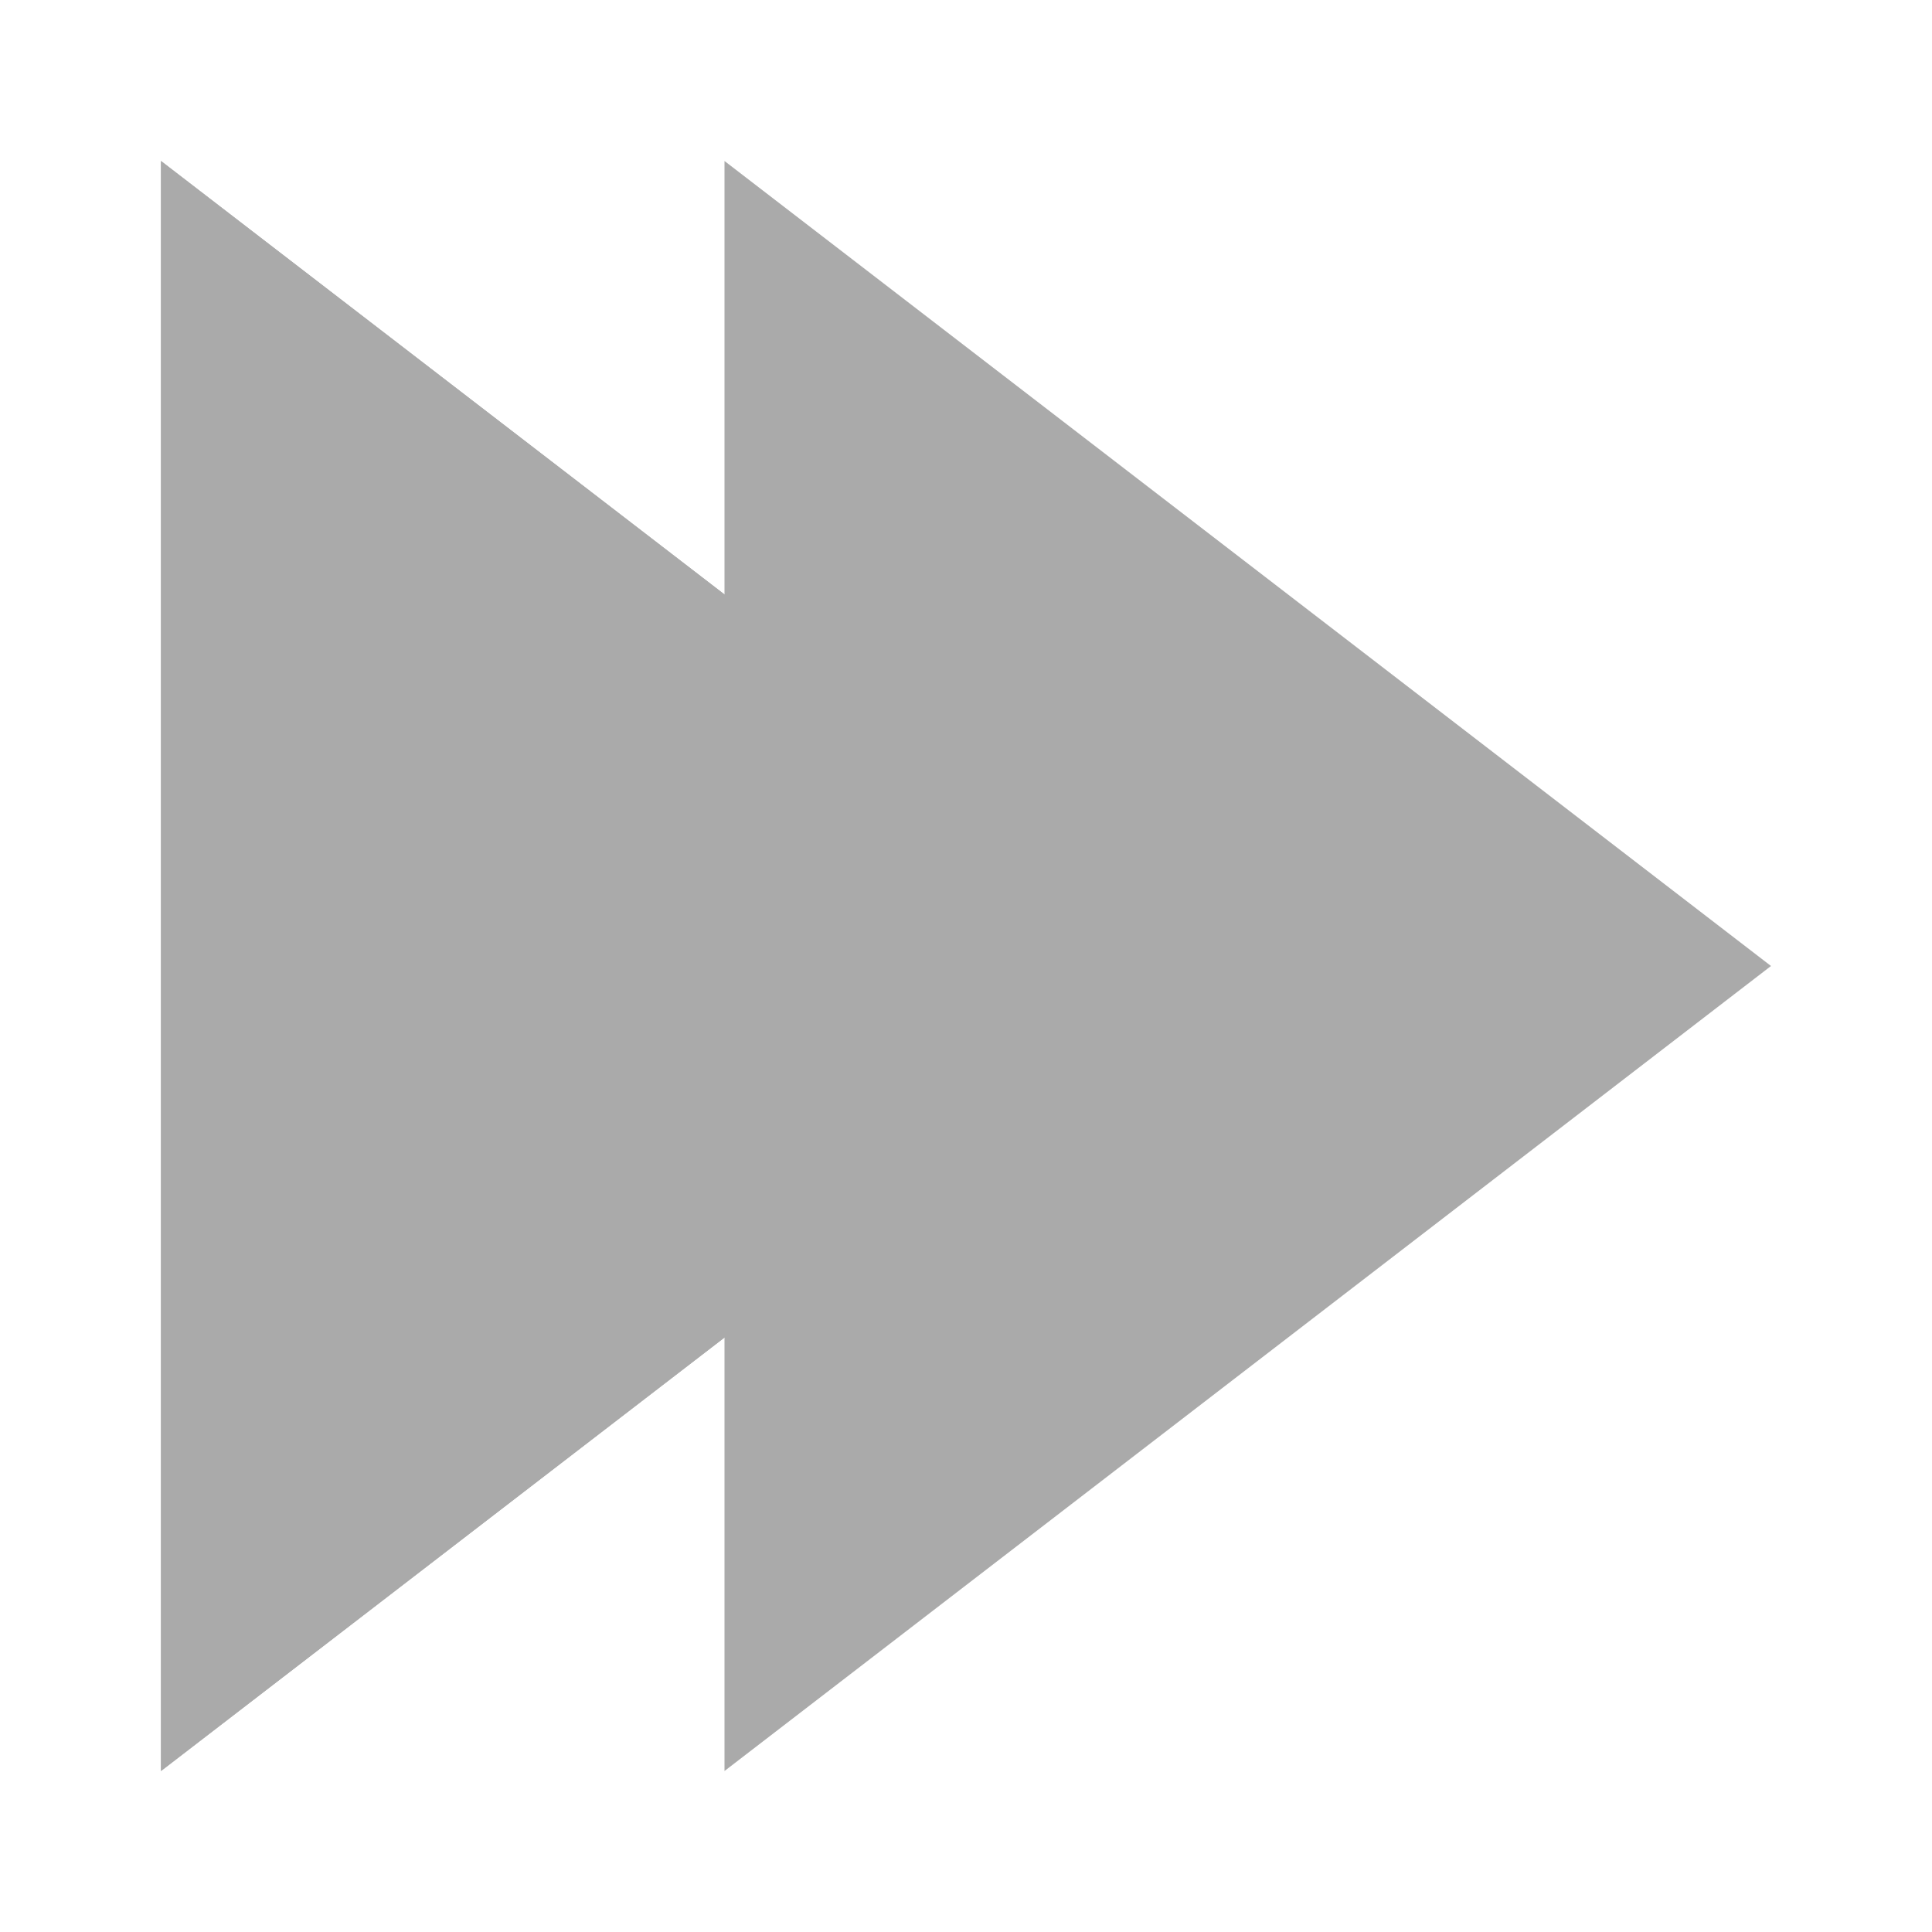 <svg height="48" viewBox="0 0 48 48" width="48" xmlns="http://www.w3.org/2000/svg">
  <path d="m4 4v40l26-20z" fill="#aaaaaa"/>
  <path d="m4 4v40l26-20z" fill="#aaaaaa"/>
  <path d="m18 4v40l26-20z" fill="#aaaaaa"/>
</svg>
